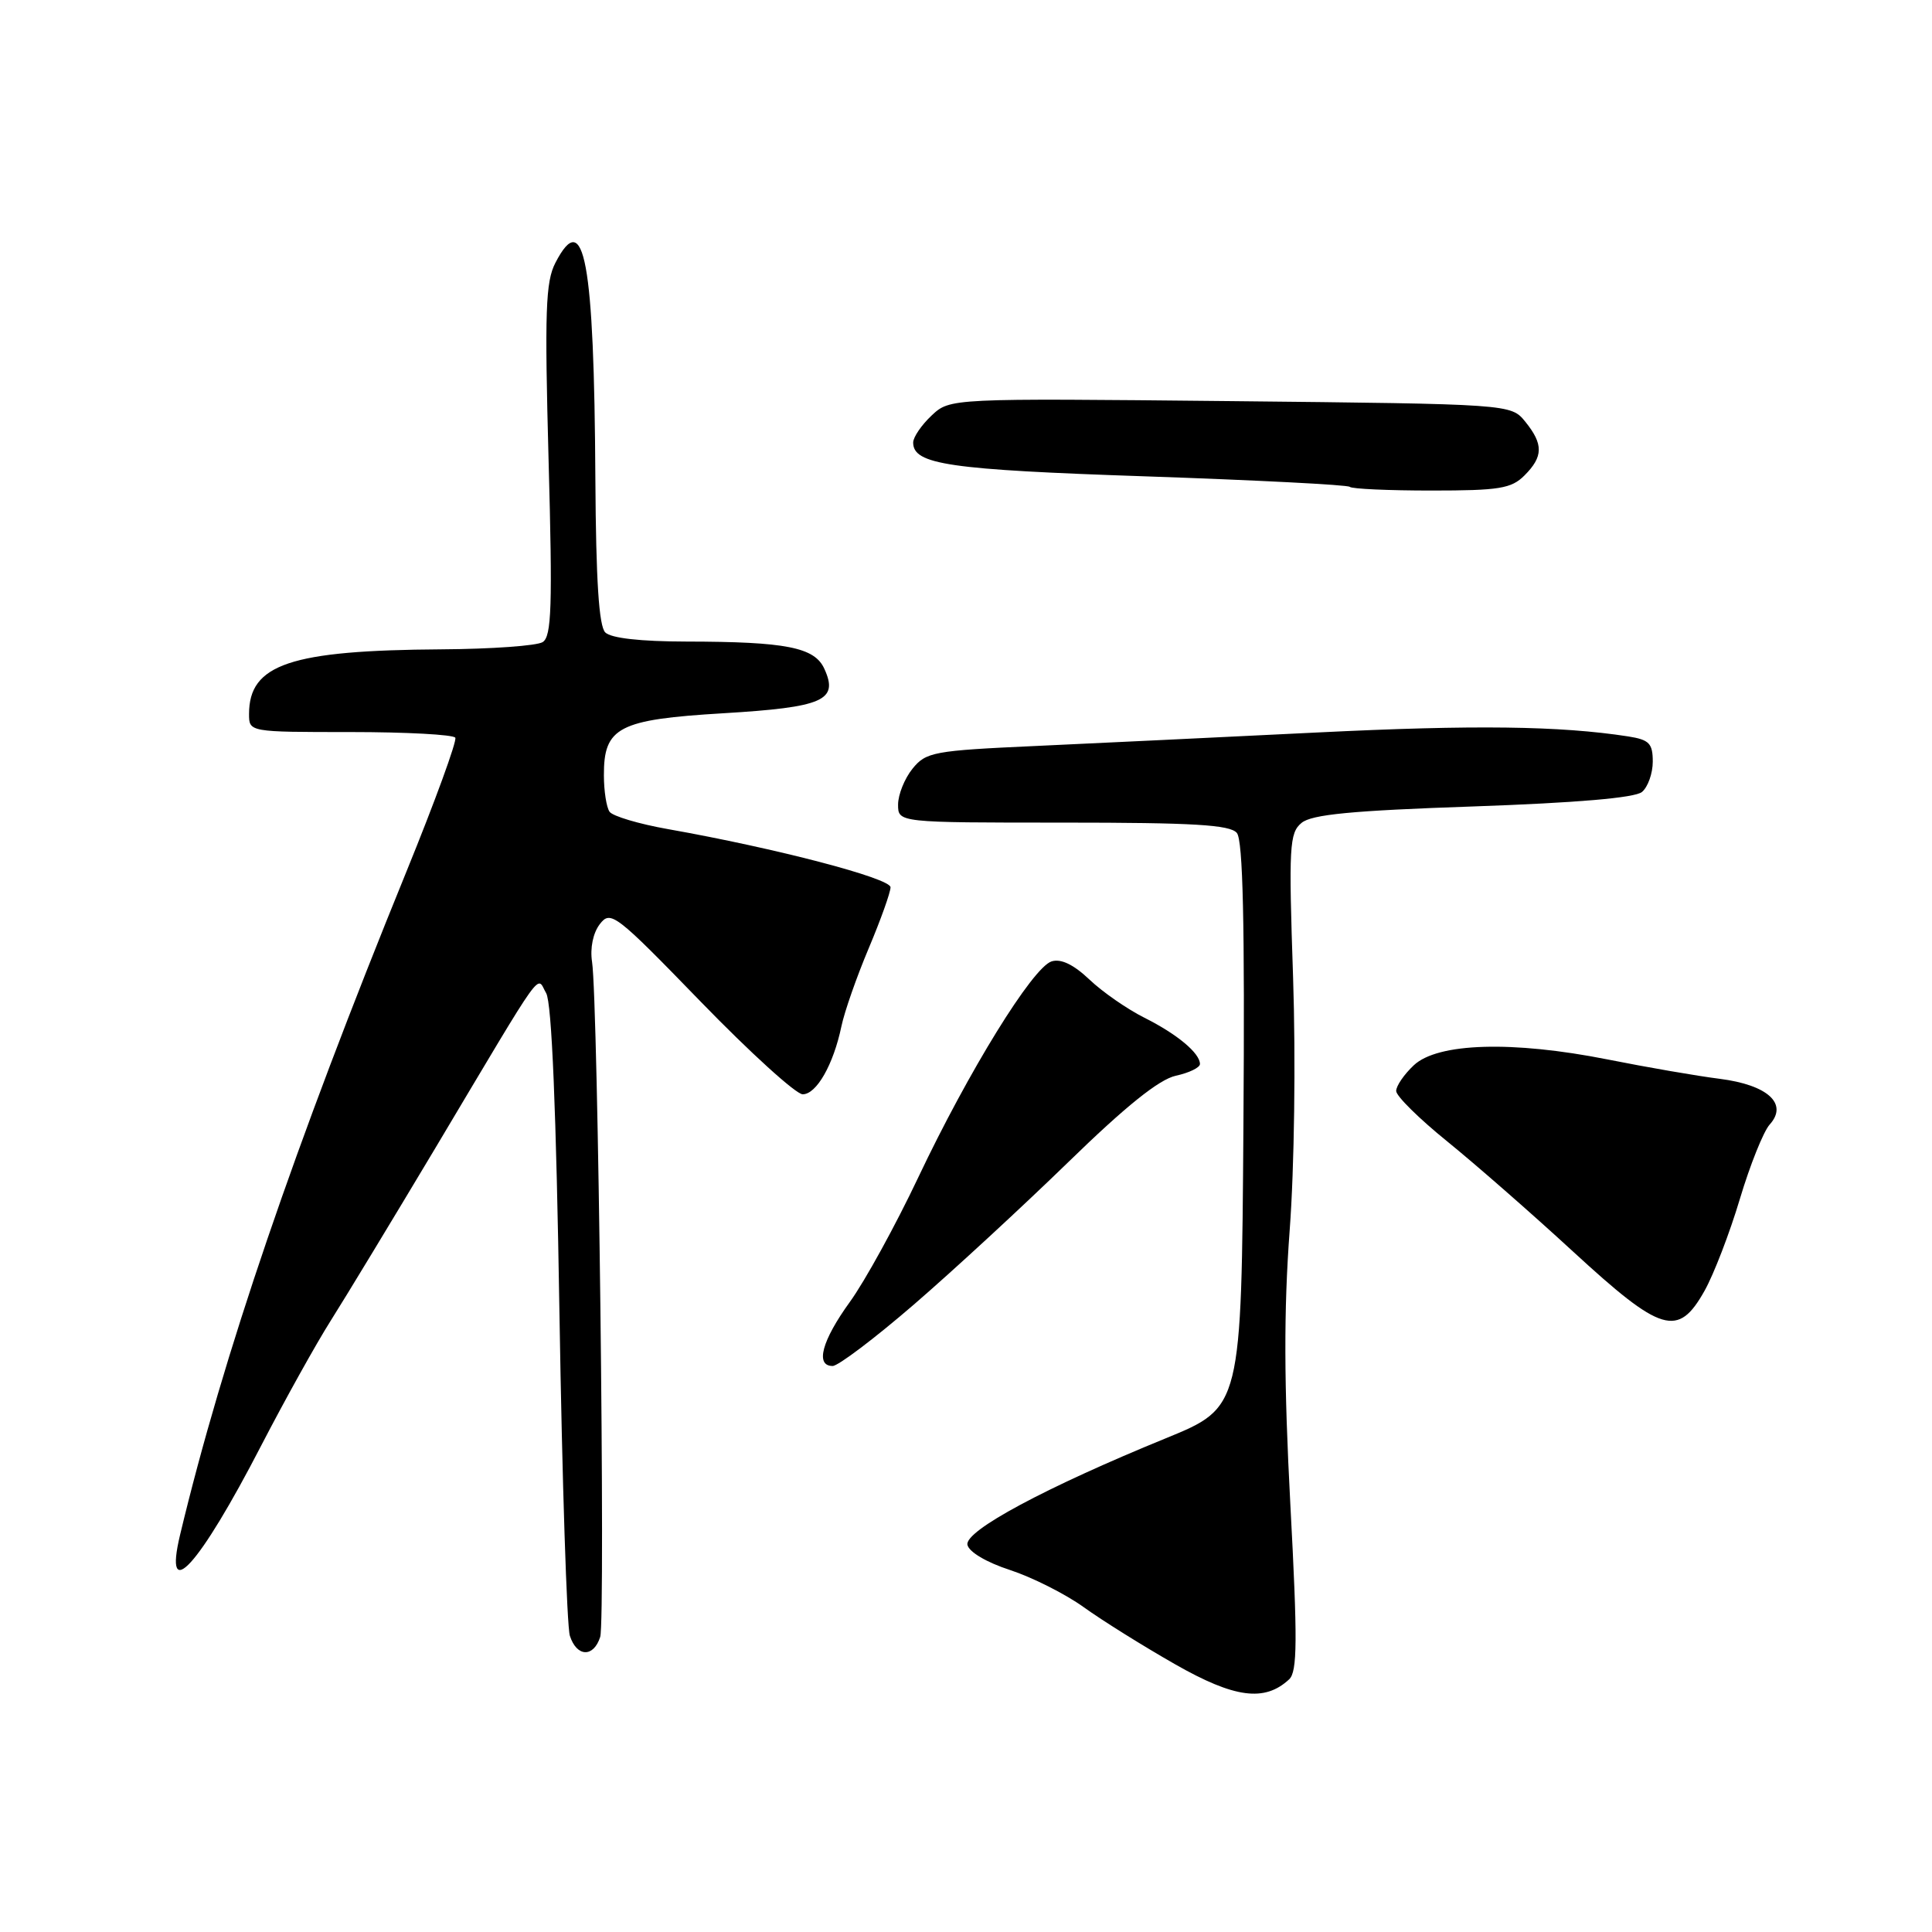 <?xml version="1.0" encoding="UTF-8" standalone="no"?>
<!DOCTYPE svg PUBLIC "-//W3C//DTD SVG 1.1//EN" "http://www.w3.org/Graphics/SVG/1.1/DTD/svg11.dtd" >
<svg xmlns="http://www.w3.org/2000/svg" xmlns:xlink="http://www.w3.org/1999/xlink" version="1.1" viewBox="0 0 256 256">
 <g >
 <path fill="currentColor"
d=" M 170.82 222.52 C 171.91 221.50 171.94 217.39 170.98 199.39 C 170.13 183.35 170.10 173.63 170.89 163.00 C 171.51 154.71 171.70 140.36 171.34 129.50 C 170.75 112.13 170.85 110.37 172.46 109.04 C 173.80 107.92 179.10 107.41 195.17 106.86 C 208.91 106.38 216.63 105.72 217.57 104.94 C 218.35 104.29 219.00 102.48 219.00 100.92 C 219.00 98.50 218.53 98.02 215.75 97.58 C 206.70 96.18 195.39 96.03 174.50 97.06 C 161.85 97.68 145.05 98.49 137.16 98.85 C 123.69 99.46 122.70 99.65 120.91 101.86 C 119.86 103.16 119.00 105.30 119.00 106.61 C 119.00 109.00 119.00 109.00 140.88 109.00 C 158.16 109.00 162.99 109.29 163.89 110.37 C 164.70 111.35 164.95 122.35 164.76 149.11 C 164.50 186.48 164.50 186.48 154.50 190.57 C 138.52 197.10 127.82 202.84 128.19 204.69 C 128.37 205.63 130.71 207.02 133.82 208.03 C 136.75 208.99 141.15 211.20 143.60 212.96 C 146.04 214.72 151.49 218.12 155.70 220.52 C 163.59 225.02 167.57 225.54 170.82 222.52 Z  M 79.53 216.90 C 80.24 214.67 79.25 132.64 78.45 127.45 C 78.17 125.62 78.58 123.62 79.48 122.45 C 80.91 120.59 81.54 121.07 92.87 132.75 C 99.41 139.49 105.48 145.00 106.36 145.00 C 108.19 145.00 110.43 141.07 111.49 136.00 C 111.89 134.07 113.52 129.42 115.11 125.65 C 116.70 121.88 118.00 118.24 118.00 117.57 C 118.00 116.37 102.83 112.40 88.50 109.86 C 84.65 109.18 81.17 108.14 80.77 107.56 C 80.36 106.98 80.02 104.81 80.02 102.75 C 79.99 96.36 81.95 95.34 95.85 94.51 C 109.11 93.71 111.15 92.82 109.23 88.62 C 107.94 85.77 104.18 85.03 90.95 85.01 C 84.87 85.00 80.96 84.56 80.20 83.80 C 79.36 82.96 78.97 76.90 78.89 63.55 C 78.73 34.46 77.42 27.41 73.59 34.83 C 72.29 37.34 72.16 41.26 72.69 60.98 C 73.22 80.37 73.09 84.33 71.91 85.08 C 71.14 85.57 65.10 86.00 58.50 86.04 C 38.49 86.17 33.00 88.01 33.00 94.61 C 33.00 97.00 33.00 97.00 46.44 97.00 C 53.83 97.00 60.08 97.34 60.33 97.75 C 60.57 98.16 57.66 106.15 53.85 115.50 C 39.03 151.85 29.53 179.70 23.86 203.38 C 21.62 212.75 26.35 207.54 34.62 191.53 C 37.76 185.47 41.90 178.03 43.82 175.00 C 45.74 171.97 52.01 161.62 57.76 152.00 C 72.52 127.25 71.03 129.33 72.37 131.60 C 73.11 132.86 73.70 147.08 74.13 174.00 C 74.49 196.28 75.11 215.51 75.51 216.75 C 76.42 219.58 78.65 219.66 79.53 216.90 Z  M 121.08 172.87 C 126.26 168.40 135.47 159.90 141.55 153.99 C 149.17 146.57 153.58 143.03 155.80 142.54 C 157.56 142.16 159.00 141.46 159.00 140.99 C 159.00 139.55 155.98 137.03 151.65 134.86 C 149.37 133.72 146.08 131.44 144.35 129.79 C 142.25 127.80 140.58 127.00 139.34 127.39 C 136.82 128.19 128.32 141.98 121.68 156.00 C 118.69 162.32 114.61 169.75 112.62 172.50 C 108.90 177.64 107.99 181.00 110.33 181.00 C 111.06 181.00 115.90 177.34 121.08 172.87 Z  M 225.86 171.04 C 227.08 168.87 229.19 163.39 230.54 158.87 C 231.89 154.36 233.67 149.92 234.49 149.01 C 236.98 146.26 234.24 143.76 227.88 142.95 C 224.92 142.58 218.22 141.42 213.00 140.38 C 200.40 137.88 190.50 138.18 187.34 141.15 C 186.05 142.36 185.00 143.89 185.00 144.56 C 185.00 145.23 188.04 148.23 191.75 151.23 C 195.46 154.24 202.98 160.81 208.45 165.85 C 220.17 176.63 222.35 177.28 225.86 171.04 Z  M 202.00 63.00 C 204.50 60.50 204.52 58.86 202.11 55.88 C 200.21 53.54 200.21 53.54 163.04 53.15 C 125.88 52.77 125.88 52.77 123.44 55.06 C 122.10 56.32 121.00 57.93 121.00 58.64 C 121.00 61.55 125.73 62.24 151.82 63.12 C 166.41 63.62 178.58 64.24 178.85 64.51 C 179.11 64.78 183.98 65.00 189.67 65.00 C 198.67 65.00 200.26 64.74 202.00 63.00 Z "/>
</g>
</svg>